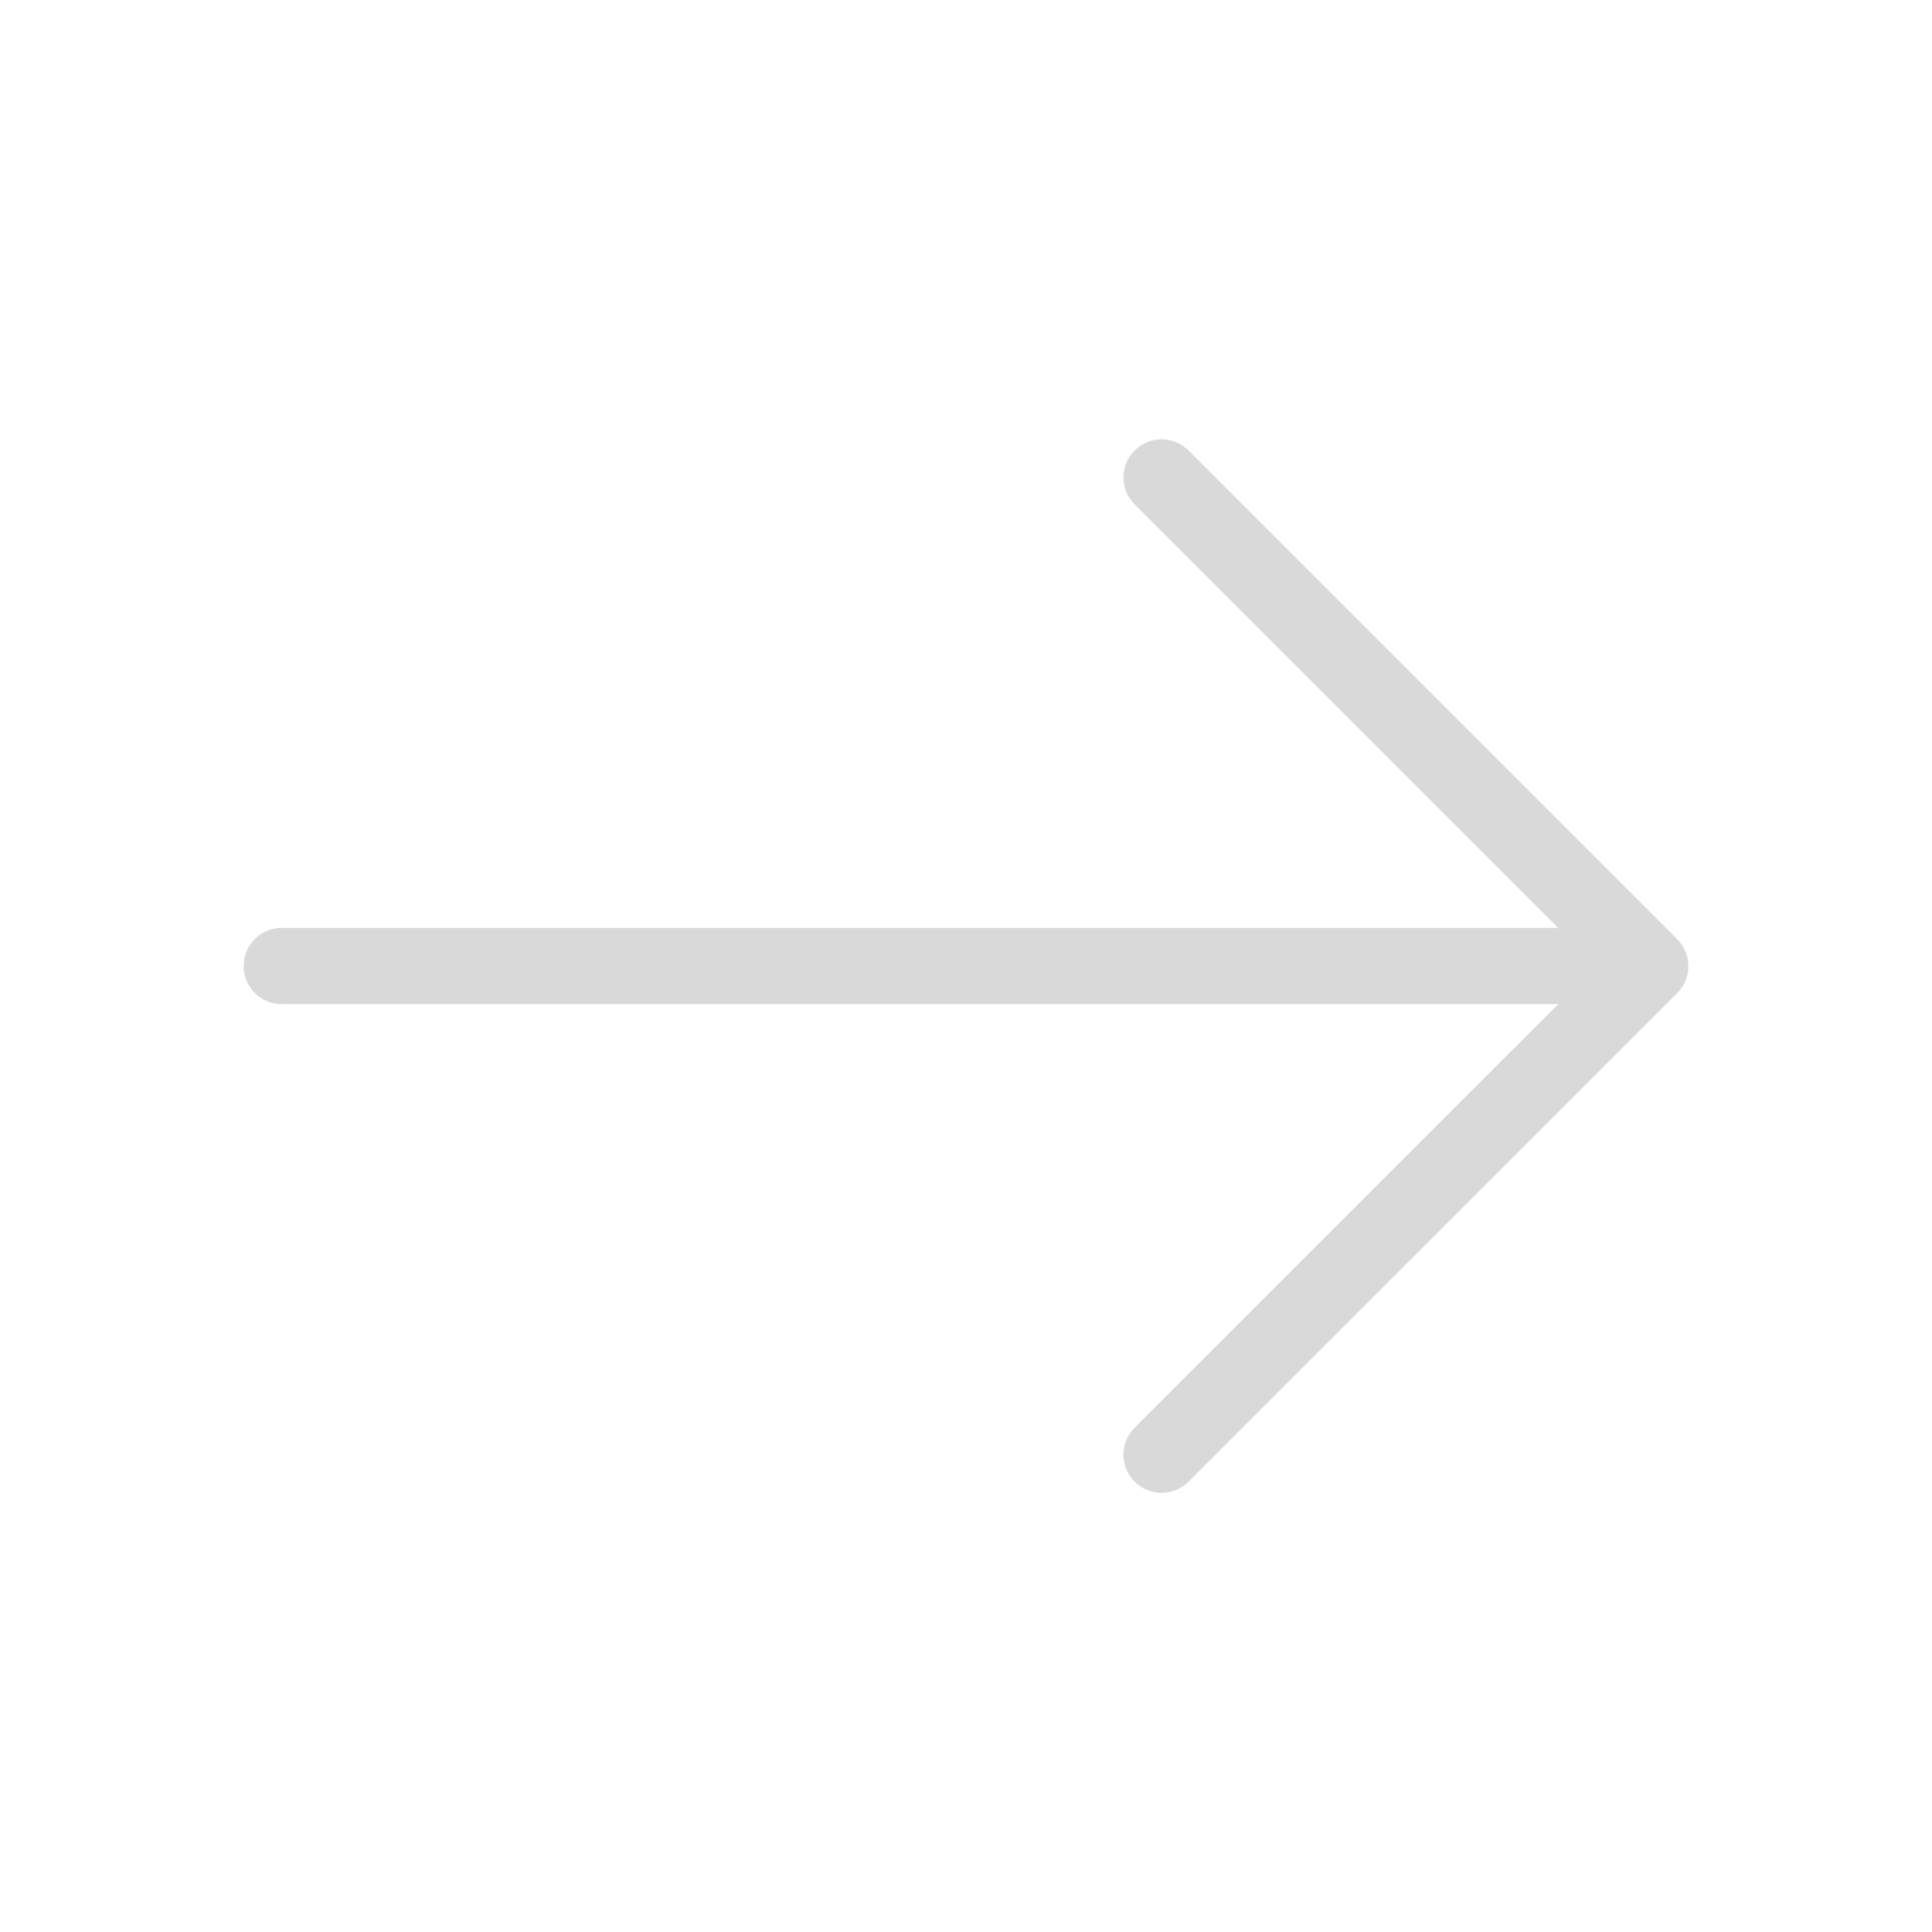 <svg width="38" height="38" viewBox="0 0 38 38" fill="none" xmlns="http://www.w3.org/2000/svg">
<path d="M22.847 9.391L32.458 19.002L22.847 28.612" stroke="#D9D9D9" stroke-width="1.5" stroke-linecap="round" stroke-linejoin="round"/>
<path d="M5.542 19H32.19" stroke="#D9D9D9" stroke-width="1.5" stroke-linecap="round" stroke-linejoin="round"/>
</svg>
